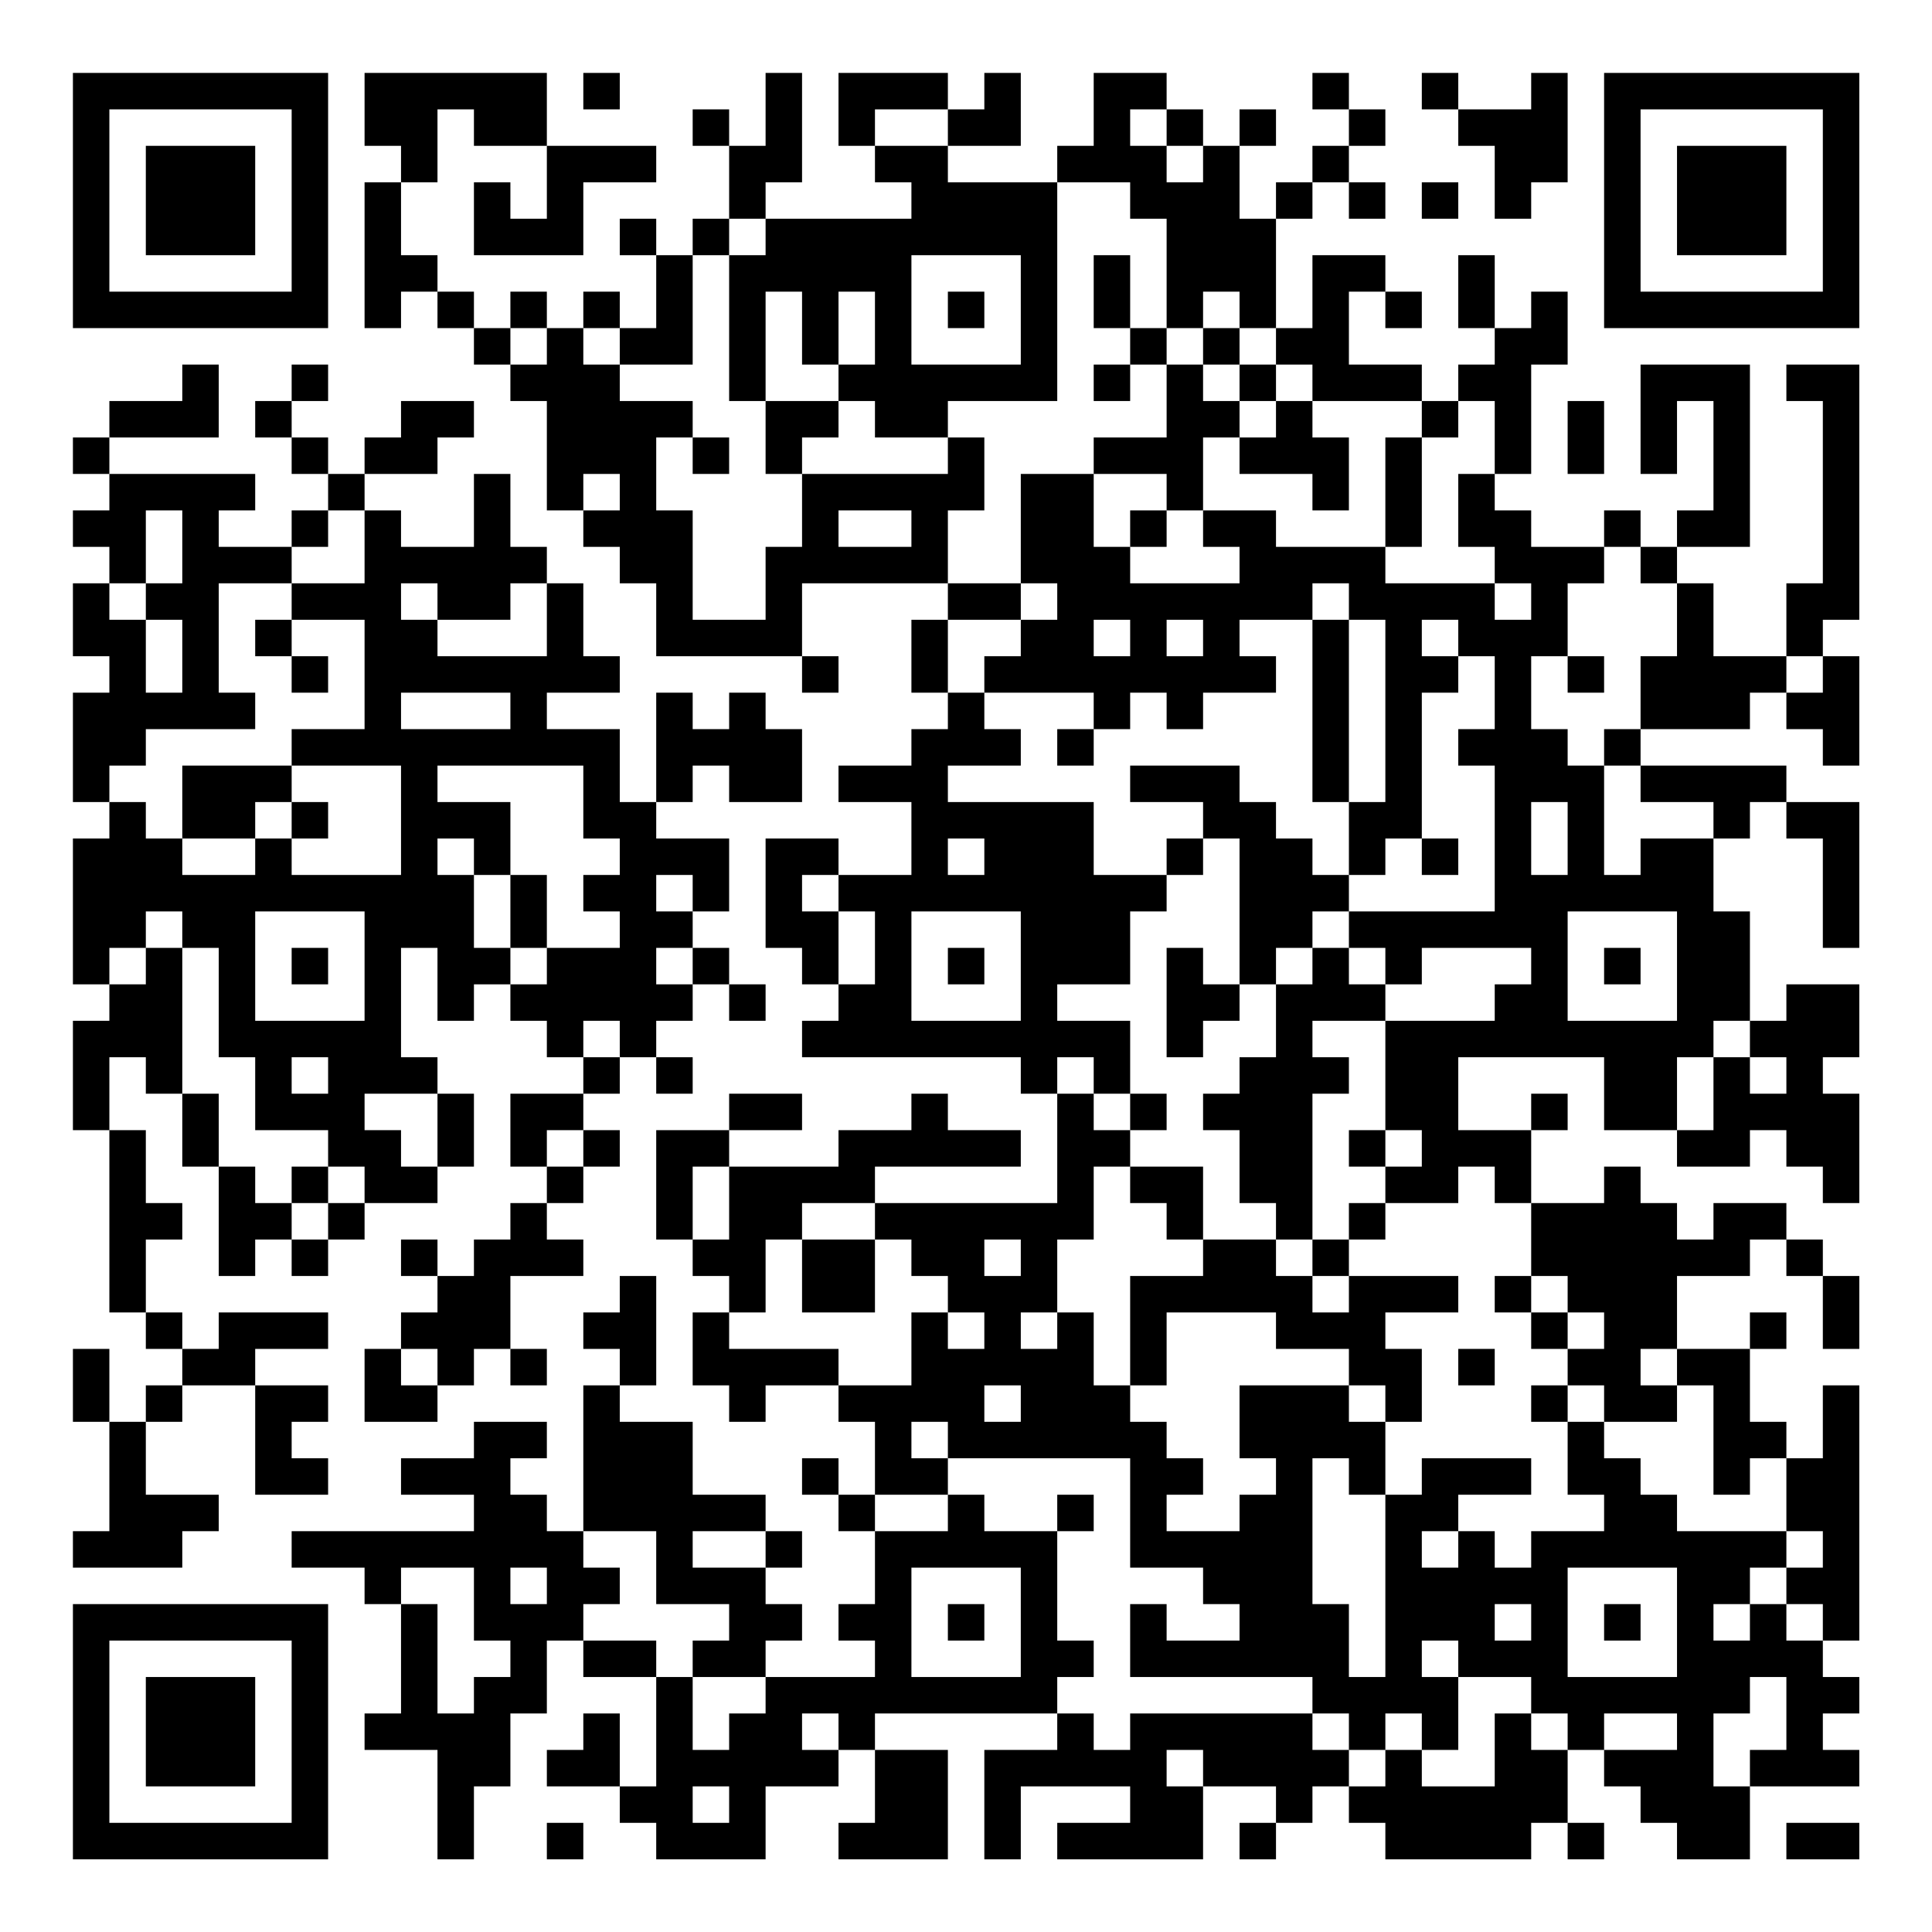 <?xml version="1.0" encoding="UTF-8"?>
<svg xmlns="http://www.w3.org/2000/svg" version="1.1" width="200" height="200" viewBox="0 0 200 200"><rect x="0" y="0" width="200" height="200" fill="#ffffff"/><g transform="scale(3.774)"><g transform="translate(2,2)"><path fill-rule="evenodd" d="M8 0L8 2L9 2L9 3L8 3L8 7L9 7L9 6L10 6L10 7L11 7L11 8L12 8L12 9L13 9L13 12L14 12L14 13L15 13L15 14L16 14L16 16L20 16L20 17L21 17L21 16L20 16L20 14L24 14L24 15L23 15L23 17L24 17L24 18L23 18L23 19L21 19L21 20L23 20L23 22L21 22L21 21L19 21L19 24L20 24L20 25L21 25L21 26L20 26L20 27L26 27L26 28L27 28L27 31L22 31L22 30L26 30L26 29L24 29L24 28L23 28L23 29L21 29L21 30L18 30L18 29L20 29L20 28L18 28L18 29L16 29L16 32L17 32L17 33L18 33L18 34L17 34L17 36L18 36L18 37L19 37L19 36L21 36L21 37L22 37L22 39L21 39L21 38L20 38L20 39L21 39L21 40L22 40L22 42L21 42L21 43L22 43L22 44L19 44L19 43L20 43L20 42L19 42L19 41L20 41L20 40L19 40L19 39L17 39L17 37L15 37L15 36L16 36L16 33L15 33L15 34L14 34L14 35L15 35L15 36L14 36L14 40L13 40L13 39L12 39L12 38L13 38L13 37L11 37L11 38L9 38L9 39L11 39L11 40L6 40L6 41L8 41L8 42L9 42L9 45L8 45L8 46L10 46L10 49L11 49L11 47L12 47L12 45L13 45L13 43L14 43L14 44L16 44L16 47L15 47L15 45L14 45L14 46L13 46L13 47L15 47L15 48L16 48L16 49L19 49L19 47L21 47L21 46L22 46L22 48L21 48L21 49L24 49L24 46L22 46L22 45L27 45L27 46L25 46L25 49L26 49L26 47L29 47L29 48L27 48L27 49L31 49L31 47L33 47L33 48L32 48L32 49L33 49L33 48L34 48L34 47L35 47L35 48L36 48L36 49L40 49L40 48L41 48L41 49L42 49L42 48L41 48L41 46L42 46L42 47L43 47L43 48L44 48L44 49L46 49L46 47L49 47L49 46L48 46L48 45L49 45L49 44L48 44L48 43L49 43L49 36L48 36L48 38L47 38L47 37L46 37L46 35L47 35L47 34L46 34L46 35L44 35L44 33L46 33L46 32L47 32L47 33L48 33L48 35L49 35L49 33L48 33L48 32L47 32L47 31L45 31L45 32L44 32L44 31L43 31L43 30L42 30L42 31L40 31L40 29L41 29L41 28L40 28L40 29L38 29L38 27L42 27L42 29L44 29L44 30L46 30L46 29L47 29L47 30L48 30L48 31L49 31L49 28L48 28L48 27L49 27L49 25L47 25L47 26L46 26L46 23L45 23L45 21L46 21L46 20L47 20L47 21L48 21L48 24L49 24L49 20L47 20L47 19L43 19L43 18L46 18L46 17L47 17L47 18L48 18L48 19L49 19L49 16L48 16L48 15L49 15L49 8L47 8L47 9L48 9L48 14L47 14L47 16L45 16L45 14L44 14L44 13L46 13L46 8L43 8L43 11L44 11L44 9L45 9L45 12L44 12L44 13L43 13L43 12L42 12L42 13L40 13L40 12L39 12L39 11L40 11L40 8L41 8L41 6L40 6L40 7L39 7L39 5L38 5L38 7L39 7L39 8L38 8L38 9L37 9L37 8L35 8L35 6L36 6L36 7L37 7L37 6L36 6L36 5L34 5L34 7L33 7L33 4L34 4L34 3L35 3L35 4L36 4L36 3L35 3L35 2L36 2L36 1L35 1L35 0L34 0L34 1L35 1L35 2L34 2L34 3L33 3L33 4L32 4L32 2L33 2L33 1L32 1L32 2L31 2L31 1L30 1L30 0L28 0L28 2L27 2L27 3L24 3L24 2L26 2L26 0L25 0L25 1L24 1L24 0L21 0L21 2L22 2L22 3L23 3L23 4L19 4L19 3L20 3L20 0L19 0L19 2L18 2L18 1L17 1L17 2L18 2L18 4L17 4L17 5L16 5L16 4L15 4L15 5L16 5L16 7L15 7L15 6L14 6L14 7L13 7L13 6L12 6L12 7L11 7L11 6L10 6L10 5L9 5L9 3L10 3L10 1L11 1L11 2L13 2L13 4L12 4L12 3L11 3L11 5L14 5L14 3L16 3L16 2L13 2L13 0ZM14 0L14 1L15 1L15 0ZM37 0L37 1L38 1L38 2L39 2L39 4L40 4L40 3L41 3L41 0L40 0L40 1L38 1L38 0ZM22 1L22 2L24 2L24 1ZM29 1L29 2L30 2L30 3L31 3L31 2L30 2L30 1ZM27 3L27 9L24 9L24 10L22 10L22 9L21 9L21 8L22 8L22 6L21 6L21 8L20 8L20 6L19 6L19 9L18 9L18 5L19 5L19 4L18 4L18 5L17 5L17 8L15 8L15 7L14 7L14 8L15 8L15 9L17 9L17 10L16 10L16 12L17 12L17 15L19 15L19 13L20 13L20 11L24 11L24 10L25 10L25 12L24 12L24 14L26 14L26 15L24 15L24 17L25 17L25 18L26 18L26 19L24 19L24 20L28 20L28 22L30 22L30 23L29 23L29 25L27 25L27 26L29 26L29 28L28 28L28 27L27 27L27 28L28 28L28 29L29 29L29 30L28 30L28 32L27 32L27 34L26 34L26 35L27 35L27 34L28 34L28 36L29 36L29 37L30 37L30 38L31 38L31 39L30 39L30 40L32 40L32 39L33 39L33 38L32 38L32 36L35 36L35 37L36 37L36 39L35 39L35 38L34 38L34 42L35 42L35 44L36 44L36 39L37 39L37 38L40 38L40 39L38 39L38 40L37 40L37 41L38 41L38 40L39 40L39 41L40 41L40 40L42 40L42 39L41 39L41 37L42 37L42 38L43 38L43 39L44 39L44 40L47 40L47 41L46 41L46 42L45 42L45 43L46 43L46 42L47 42L47 43L48 43L48 42L47 42L47 41L48 41L48 40L47 40L47 38L46 38L46 39L45 39L45 36L44 36L44 35L43 35L43 36L44 36L44 37L42 37L42 36L41 36L41 35L42 35L42 34L41 34L41 33L40 33L40 31L39 31L39 30L38 30L38 31L36 31L36 30L37 30L37 29L36 29L36 26L39 26L39 25L40 25L40 24L37 24L37 25L36 25L36 24L35 24L35 23L39 23L39 19L38 19L38 18L39 18L39 16L38 16L38 15L37 15L37 16L38 16L38 17L37 17L37 21L36 21L36 22L35 22L35 20L36 20L36 15L35 15L35 14L34 14L34 15L32 15L32 16L33 16L33 17L31 17L31 18L30 18L30 17L29 17L29 18L28 18L28 17L25 17L25 16L26 16L26 15L27 15L27 14L26 14L26 11L28 11L28 13L29 13L29 14L32 14L32 13L31 13L31 12L33 12L33 13L36 13L36 14L39 14L39 15L40 15L40 14L39 14L39 13L38 13L38 11L39 11L39 9L38 9L38 10L37 10L37 9L34 9L34 8L33 8L33 7L32 7L32 6L31 6L31 7L30 7L30 4L29 4L29 3ZM37 3L37 4L38 4L38 3ZM23 5L23 8L26 8L26 5ZM28 5L28 7L29 7L29 8L28 8L28 9L29 9L29 8L30 8L30 10L28 10L28 11L30 11L30 12L29 12L29 13L30 13L30 12L31 12L31 10L32 10L32 11L34 11L34 12L35 12L35 10L34 10L34 9L33 9L33 8L32 8L32 7L31 7L31 8L30 8L30 7L29 7L29 5ZM24 6L24 7L25 7L25 6ZM12 7L12 8L13 8L13 7ZM3 8L3 9L1 9L1 10L0 10L0 11L1 11L1 12L0 12L0 13L1 13L1 14L0 14L0 16L1 16L1 17L0 17L0 20L1 20L1 21L0 21L0 25L1 25L1 26L0 26L0 29L1 29L1 34L2 34L2 35L3 35L3 36L2 36L2 37L1 37L1 35L0 35L0 37L1 37L1 40L0 40L0 41L3 41L3 40L4 40L4 39L2 39L2 37L3 37L3 36L5 36L5 39L7 39L7 38L6 38L6 37L7 37L7 36L5 36L5 35L7 35L7 34L4 34L4 35L3 35L3 34L2 34L2 32L3 32L3 31L2 31L2 29L1 29L1 27L2 27L2 28L3 28L3 30L4 30L4 33L5 33L5 32L6 32L6 33L7 33L7 32L8 32L8 31L10 31L10 30L11 30L11 28L10 28L10 27L9 27L9 24L10 24L10 26L11 26L11 25L12 25L12 26L13 26L13 27L14 27L14 28L12 28L12 30L13 30L13 31L12 31L12 32L11 32L11 33L10 33L10 32L9 32L9 33L10 33L10 34L9 34L9 35L8 35L8 37L10 37L10 36L11 36L11 35L12 35L12 36L13 36L13 35L12 35L12 33L14 33L14 32L13 32L13 31L14 31L14 30L15 30L15 29L14 29L14 28L15 28L15 27L16 27L16 28L17 28L17 27L16 27L16 26L17 26L17 25L18 25L18 26L19 26L19 25L18 25L18 24L17 24L17 23L18 23L18 21L16 21L16 20L17 20L17 19L18 19L18 20L20 20L20 18L19 18L19 17L18 17L18 18L17 18L17 17L16 17L16 20L15 20L15 18L13 18L13 17L15 17L15 16L14 16L14 14L13 14L13 13L12 13L12 11L11 11L11 13L9 13L9 12L8 12L8 11L10 11L10 10L11 10L11 9L9 9L9 10L8 10L8 11L7 11L7 10L6 10L6 9L7 9L7 8L6 8L6 9L5 9L5 10L6 10L6 11L7 11L7 12L6 12L6 13L4 13L4 12L5 12L5 11L1 11L1 10L4 10L4 8ZM31 8L31 9L32 9L32 10L33 10L33 9L32 9L32 8ZM19 9L19 11L20 11L20 10L21 10L21 9ZM41 9L41 11L42 11L42 9ZM17 10L17 11L18 11L18 10ZM36 10L36 13L37 13L37 10ZM14 11L14 12L15 12L15 11ZM2 12L2 14L1 14L1 15L2 15L2 17L3 17L3 15L2 15L2 14L3 14L3 12ZM7 12L7 13L6 13L6 14L4 14L4 17L5 17L5 18L2 18L2 19L1 19L1 20L2 20L2 21L3 21L3 22L5 22L5 21L6 21L6 22L9 22L9 19L6 19L6 18L8 18L8 15L6 15L6 14L8 14L8 12ZM21 12L21 13L23 13L23 12ZM42 13L42 14L41 14L41 16L40 16L40 18L41 18L41 19L42 19L42 22L43 22L43 21L45 21L45 20L43 20L43 19L42 19L42 18L43 18L43 16L44 16L44 14L43 14L43 13ZM9 14L9 15L10 15L10 16L13 16L13 14L12 14L12 15L10 15L10 14ZM5 15L5 16L6 16L6 17L7 17L7 16L6 16L6 15ZM28 15L28 16L29 16L29 15ZM30 15L30 16L31 16L31 15ZM34 15L34 20L35 20L35 15ZM41 16L41 17L42 17L42 16ZM47 16L47 17L48 17L48 16ZM9 17L9 18L12 18L12 17ZM27 18L27 19L28 19L28 18ZM3 19L3 21L5 21L5 20L6 20L6 21L7 21L7 20L6 20L6 19ZM10 19L10 20L12 20L12 22L11 22L11 21L10 21L10 22L11 22L11 24L12 24L12 25L13 25L13 24L15 24L15 23L14 23L14 22L15 22L15 21L14 21L14 19ZM29 19L29 20L31 20L31 21L30 21L30 22L31 22L31 21L32 21L32 25L31 25L31 24L30 24L30 27L31 27L31 26L32 26L32 25L33 25L33 27L32 27L32 28L31 28L31 29L32 29L32 31L33 31L33 32L31 32L31 30L29 30L29 31L30 31L30 32L31 32L31 33L29 33L29 36L30 36L30 34L33 34L33 35L35 35L35 36L36 36L36 37L37 37L37 35L36 35L36 34L38 34L38 33L35 33L35 32L36 32L36 31L35 31L35 32L34 32L34 28L35 28L35 27L34 27L34 26L36 26L36 25L35 25L35 24L34 24L34 23L35 23L35 22L34 22L34 21L33 21L33 20L32 20L32 19ZM40 20L40 22L41 22L41 20ZM24 21L24 22L25 22L25 21ZM37 21L37 22L38 22L38 21ZM12 22L12 24L13 24L13 22ZM16 22L16 23L17 23L17 22ZM20 22L20 23L21 23L21 25L22 25L22 23L21 23L21 22ZM2 23L2 24L1 24L1 25L2 25L2 24L3 24L3 28L4 28L4 30L5 30L5 31L6 31L6 32L7 32L7 31L8 31L8 30L7 30L7 29L5 29L5 27L4 27L4 24L3 24L3 23ZM5 23L5 26L8 26L8 23ZM23 23L23 26L26 26L26 23ZM41 23L41 26L44 26L44 23ZM6 24L6 25L7 25L7 24ZM16 24L16 25L17 25L17 24ZM24 24L24 25L25 25L25 24ZM33 24L33 25L34 25L34 24ZM42 24L42 25L43 25L43 24ZM14 26L14 27L15 27L15 26ZM45 26L45 27L44 27L44 29L45 29L45 27L46 27L46 28L47 28L47 27L46 27L46 26ZM6 27L6 28L7 28L7 27ZM8 28L8 29L9 29L9 30L10 30L10 28ZM29 28L29 29L30 29L30 28ZM13 29L13 30L14 30L14 29ZM35 29L35 30L36 30L36 29ZM6 30L6 31L7 31L7 30ZM17 30L17 32L18 32L18 30ZM20 31L20 32L19 32L19 34L18 34L18 35L21 35L21 36L23 36L23 34L24 34L24 35L25 35L25 34L24 34L24 33L23 33L23 32L22 32L22 31ZM20 32L20 34L22 34L22 32ZM25 32L25 33L26 33L26 32ZM33 32L33 33L34 33L34 34L35 34L35 33L34 33L34 32ZM39 33L39 34L40 34L40 35L41 35L41 34L40 34L40 33ZM9 35L9 36L10 36L10 35ZM38 35L38 36L39 36L39 35ZM25 36L25 37L26 37L26 36ZM40 36L40 37L41 37L41 36ZM23 37L23 38L24 38L24 39L22 39L22 40L24 40L24 39L25 39L25 40L27 40L27 43L28 43L28 44L27 44L27 45L28 45L28 46L29 46L29 45L34 45L34 46L35 46L35 47L36 47L36 46L37 46L37 47L39 47L39 45L40 45L40 46L41 46L41 45L40 45L40 44L38 44L38 43L37 43L37 44L38 44L38 46L37 46L37 45L36 45L36 46L35 46L35 45L34 45L34 44L29 44L29 42L30 42L30 43L32 43L32 42L31 42L31 41L29 41L29 38L24 38L24 37ZM27 39L27 40L28 40L28 39ZM14 40L14 41L15 41L15 42L14 42L14 43L16 43L16 44L17 44L17 46L18 46L18 45L19 45L19 44L17 44L17 43L18 43L18 42L16 42L16 40ZM17 40L17 41L19 41L19 40ZM9 41L9 42L10 42L10 45L11 45L11 44L12 44L12 43L11 43L11 41ZM12 41L12 42L13 42L13 41ZM23 41L23 44L26 44L26 41ZM41 41L41 44L44 44L44 41ZM24 42L24 43L25 43L25 42ZM39 42L39 43L40 43L40 42ZM42 42L42 43L43 43L43 42ZM46 44L46 45L45 45L45 47L46 47L46 46L47 46L47 44ZM20 45L20 46L21 46L21 45ZM42 45L42 46L44 46L44 45ZM30 46L30 47L31 47L31 46ZM17 47L17 48L18 48L18 47ZM13 48L13 49L14 49L14 48ZM47 48L47 49L49 49L49 48ZM0 0L0 7L7 7L7 0ZM1 1L1 6L6 6L6 1ZM2 2L2 5L5 5L5 2ZM42 0L42 7L49 7L49 0ZM43 1L43 6L48 6L48 1ZM44 2L44 5L47 5L47 2ZM0 42L0 49L7 49L7 42ZM1 43L1 48L6 48L6 43ZM2 44L2 47L5 47L5 44Z" fill="#000000"/></g></g></svg>

